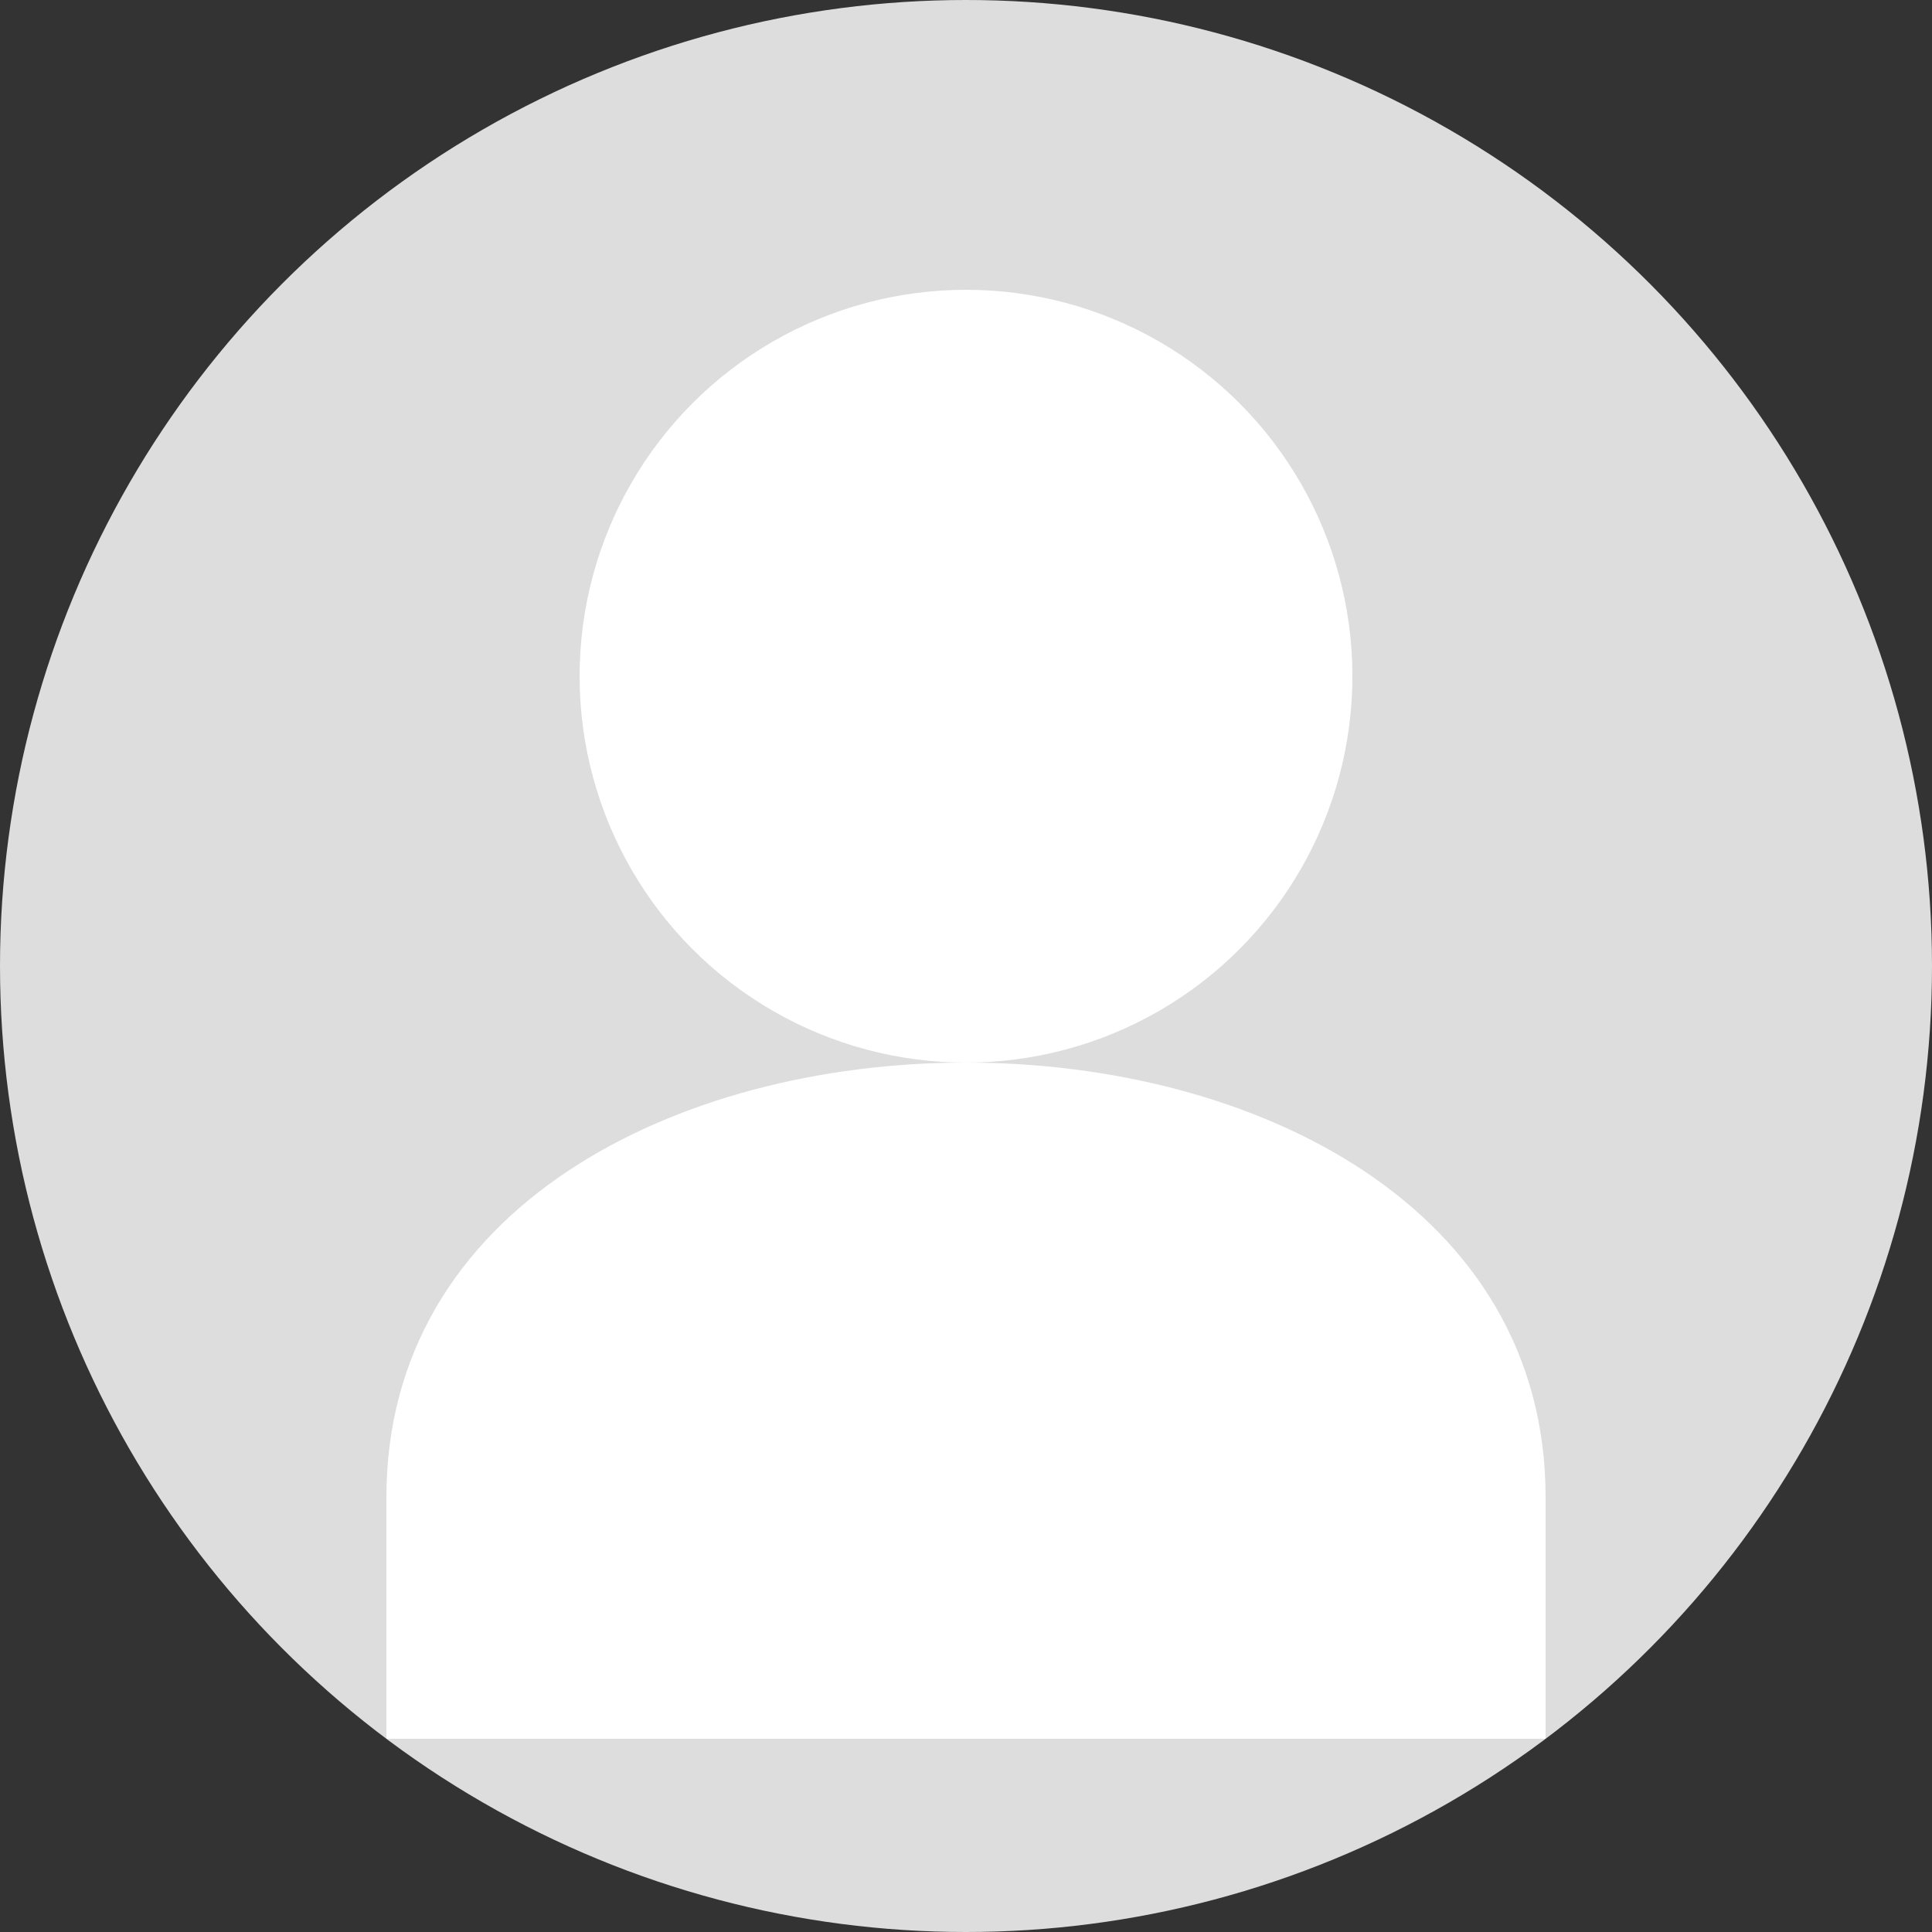 <svg xmlns="http://www.w3.org/2000/svg" viewBox="0 0 100 100">
  <rect x="0" y="0" width="100" height="100" fill="#333333" stroke="none"/>
  <circle cx="50" cy="50" r="50" fill="#ddd"/>
  <circle cx="50" cy="35" r="20" fill="#fff"/>
  <path d="M50 55c-15 0-30 7.5-30 22.5V90h60V77.5C80 62.5 65 55 50 55z" fill="#fff"/>
</svg>